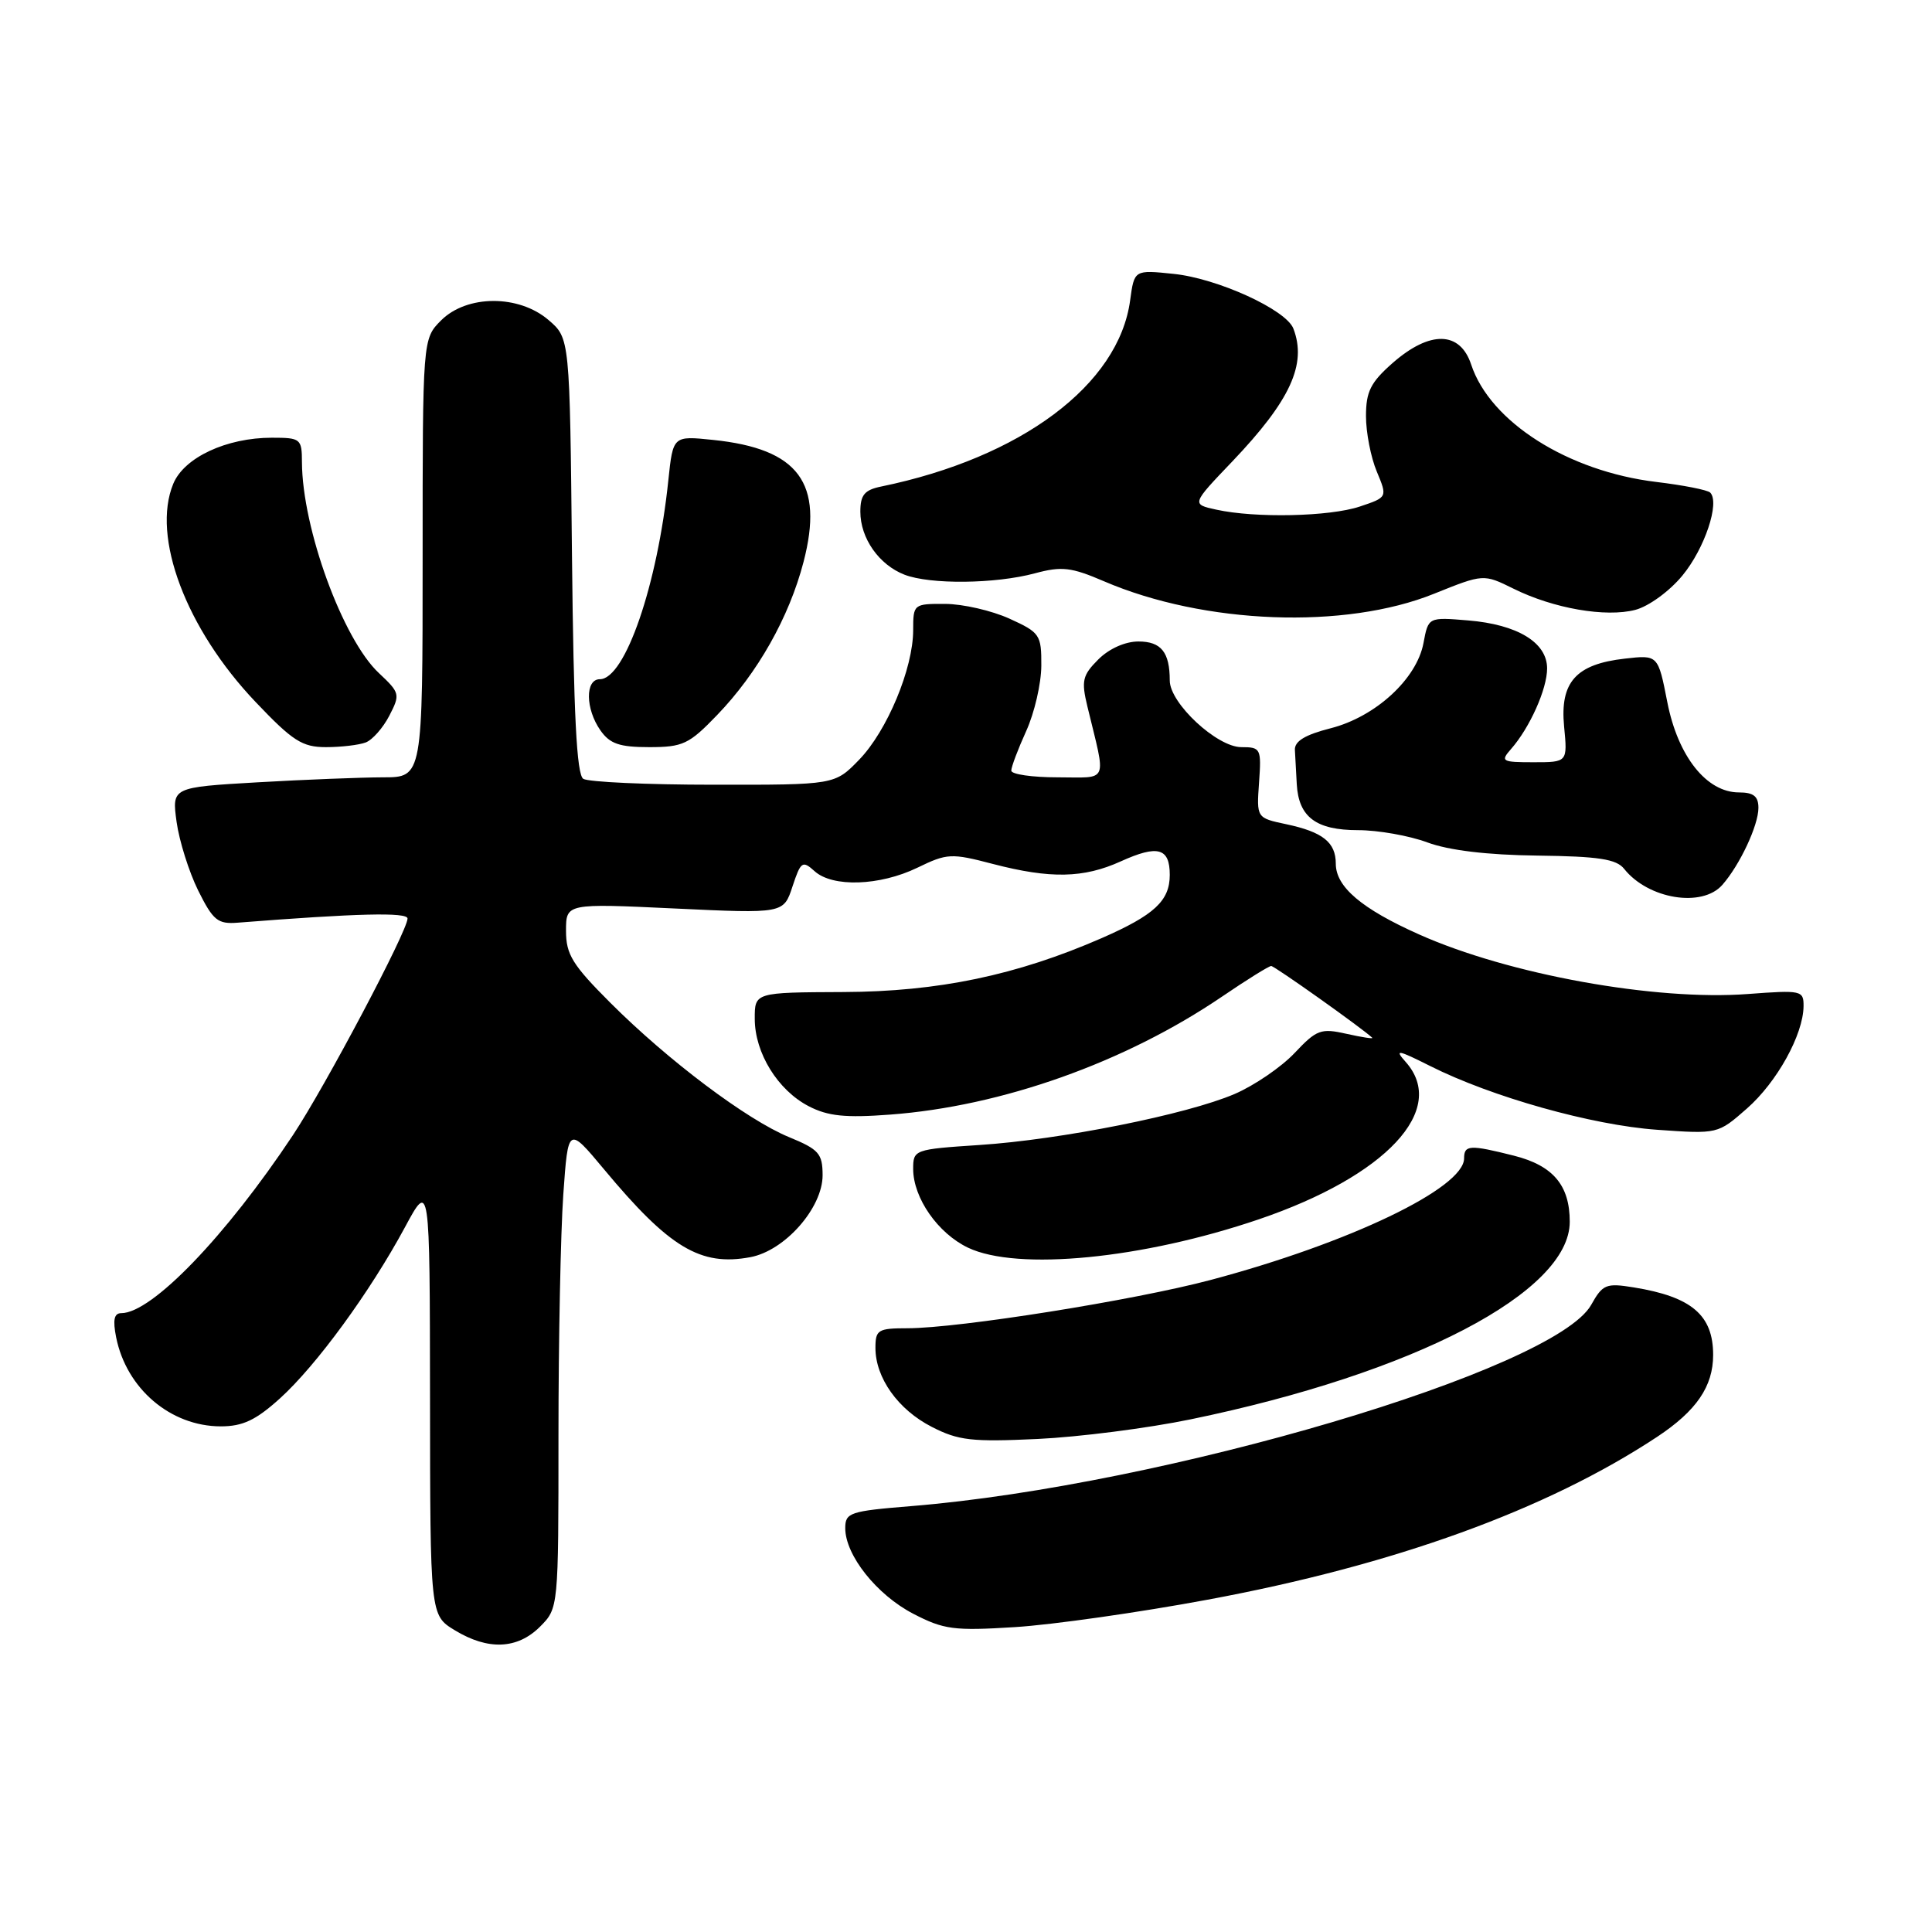 <?xml version="1.0" encoding="UTF-8" standalone="no"?>
<!DOCTYPE svg PUBLIC "-//W3C//DTD SVG 1.1//EN" "http://www.w3.org/Graphics/SVG/1.1/DTD/svg11.dtd" >
<svg xmlns="http://www.w3.org/2000/svg" xmlns:xlink="http://www.w3.org/1999/xlink" version="1.1" viewBox="0 0 256 256">
 <g >
 <path fill="currentColor"
d=" M 71.55 215.55 C 74.00 213.09 74.00 213.09 74.00 190.20 C 74.00 177.61 74.29 163.24 74.64 158.27 C 75.28 149.24 75.28 149.24 80.02 154.92 C 88.69 165.34 92.82 167.82 99.43 166.58 C 104.01 165.72 109.00 160.05 109.00 155.72 C 108.99 152.85 108.51 152.30 104.54 150.67 C 98.96 148.37 88.53 140.53 80.86 132.86 C 75.85 127.85 75.00 126.47 75.00 123.35 C 75.00 119.70 75.00 119.70 89.41 120.38 C 103.83 121.06 103.83 121.06 105.01 117.46 C 106.11 114.14 106.33 113.99 107.93 115.43 C 110.32 117.60 116.56 117.39 121.55 114.98 C 125.51 113.06 126.03 113.03 131.57 114.48 C 139.18 116.46 143.58 116.37 148.50 114.14 C 153.42 111.91 155.00 112.35 155.00 115.93 C 155.00 119.36 152.96 121.25 145.97 124.31 C 134.69 129.23 124.32 131.40 111.75 131.45 C 100.00 131.50 100.00 131.50 100.01 135.00 C 100.01 139.52 103.06 144.46 107.16 146.58 C 109.70 147.90 112.02 148.14 117.95 147.69 C 132.74 146.59 149.06 140.79 161.89 132.08 C 165.19 129.83 168.14 128.00 168.44 128.00 C 168.89 128.00 180.60 136.32 181.83 137.51 C 182.01 137.68 180.49 137.45 178.44 136.99 C 175.02 136.22 174.47 136.42 171.53 139.54 C 169.77 141.40 166.20 143.84 163.59 144.96 C 157.25 147.68 140.54 151.02 129.75 151.72 C 121.14 152.29 121.00 152.34 121.00 154.90 C 121.01 158.74 124.28 163.43 128.28 165.33 C 134.81 168.43 151.39 166.81 166.79 161.57 C 183.68 155.83 191.90 147.02 186.25 140.70 C 184.74 139.01 185.18 139.08 189.50 141.25 C 197.67 145.36 210.95 149.09 219.56 149.70 C 227.62 150.27 227.62 150.27 231.47 146.89 C 235.46 143.39 238.94 137.10 238.98 133.33 C 239.00 131.24 238.70 131.18 231.63 131.71 C 219.35 132.64 199.89 129.12 188.02 123.81 C 180.42 120.42 177.00 117.51 177.00 114.45 C 177.00 111.61 175.28 110.24 170.42 109.21 C 166.50 108.38 166.50 108.38 166.83 103.69 C 167.15 99.19 167.06 99.00 164.48 99.00 C 161.26 99.00 155.00 93.18 155.00 90.18 C 155.00 86.42 153.86 85.00 150.85 85.00 C 149.09 85.00 146.96 85.95 145.53 87.38 C 143.43 89.48 143.26 90.20 144.09 93.63 C 146.59 103.98 147.01 103.00 140.12 103.00 C 136.76 103.00 134.00 102.60 134.00 102.11 C 134.00 101.62 134.89 99.26 135.98 96.86 C 137.07 94.46 137.97 90.57 137.98 88.20 C 138.00 84.11 137.80 83.81 133.75 81.97 C 131.41 80.91 127.59 80.03 125.25 80.02 C 121.06 80.00 121.00 80.05 121.00 83.49 C 121.00 88.57 117.55 96.84 113.84 100.67 C 110.61 104.00 110.61 104.00 94.55 103.98 C 85.72 103.98 77.96 103.62 77.29 103.20 C 76.41 102.64 76.01 94.74 75.79 73.63 C 75.50 44.82 75.50 44.82 72.69 42.41 C 68.75 39.02 61.87 39.04 58.45 42.45 C 56.00 44.91 56.00 44.91 56.00 73.95 C 56.00 103.00 56.00 103.00 50.75 103.00 C 47.86 103.01 40.39 103.30 34.14 103.66 C 22.77 104.32 22.77 104.32 23.40 108.91 C 23.75 111.43 25.04 115.53 26.26 118.00 C 28.24 121.97 28.85 122.47 31.50 122.26 C 47.28 121.02 54.00 120.85 54.00 121.71 C 54.00 123.35 43.13 143.90 38.83 150.39 C 29.91 163.83 20.11 174.00 16.07 174.00 C 15.12 174.00 14.93 174.89 15.39 177.20 C 16.75 184.01 22.60 188.99 29.25 189.00 C 32.17 189.00 33.90 188.18 37.09 185.30 C 41.92 180.93 49.02 171.21 53.65 162.63 C 56.95 156.50 56.95 156.50 56.98 185.26 C 57.00 214.03 57.00 214.03 60.25 216.01 C 64.66 218.70 68.55 218.54 71.55 215.55 Z  M 160.00 211.97 C 184.75 207.38 204.94 200.06 219.58 190.39 C 224.79 186.94 227.00 183.71 227.00 179.53 C 227.00 174.26 224.15 171.83 216.50 170.59 C 212.81 169.99 212.37 170.17 210.84 172.90 C 205.99 181.52 154.19 196.85 120.71 199.57 C 112.60 200.23 112.00 200.43 112.00 202.49 C 112.00 206.07 116.17 211.32 121.01 213.83 C 125.06 215.93 126.39 216.11 134.50 215.60 C 139.45 215.29 150.93 213.66 160.00 211.97 Z  M 157.77 188.07 C 187.36 181.97 208.00 171.21 208.00 161.89 C 208.00 157.05 205.79 154.44 200.59 153.13 C 194.76 151.66 194.00 151.70 194.00 153.49 C 194.00 157.42 178.83 164.70 160.46 169.59 C 150.32 172.29 127.09 175.99 120.25 176.00 C 116.34 176.00 116.00 176.21 116.00 178.60 C 116.00 182.57 119.00 186.79 123.47 189.07 C 126.99 190.88 128.77 191.08 137.50 190.67 C 143.00 190.41 152.12 189.24 157.77 188.07 Z  M 228.22 117.25 C 230.54 114.61 233.00 109.36 233.00 107.05 C 233.00 105.51 232.35 105.00 230.42 105.00 C 226.13 105.00 222.34 100.23 220.93 93.05 C 219.70 86.77 219.70 86.77 215.31 87.27 C 208.82 88.00 206.69 90.38 207.25 96.25 C 207.71 101.00 207.71 101.00 203.20 101.00 C 198.99 101.00 198.79 100.88 200.22 99.25 C 202.71 96.42 205.00 91.29 205.00 88.57 C 205.00 85.14 201.08 82.75 194.54 82.21 C 189.26 81.77 189.26 81.77 188.62 85.20 C 187.73 89.97 182.25 94.99 176.31 96.50 C 172.94 97.36 171.53 98.21 171.58 99.36 C 171.63 100.26 171.74 102.32 171.83 103.93 C 172.08 108.27 174.39 110.00 179.95 110.00 C 182.59 110.00 186.72 110.73 189.12 111.62 C 191.98 112.68 197.05 113.29 203.71 113.37 C 211.83 113.47 214.18 113.83 215.21 115.13 C 218.40 119.14 225.54 120.31 228.22 117.25 Z  M 48.46 98.38 C 49.35 98.04 50.76 96.44 51.59 94.83 C 53.05 92.01 52.99 91.80 50.21 89.19 C 45.42 84.72 40.05 70.01 40.01 61.25 C 40.00 58.13 39.84 58.00 36.02 58.00 C 30.01 58.00 24.40 60.62 22.96 64.10 C 20.05 71.12 24.66 83.34 33.86 93.01 C 38.78 98.19 40.05 99.00 43.19 99.00 C 45.20 99.00 47.56 98.72 48.46 98.38 Z  M 95.02 94.75 C 100.39 89.18 104.56 81.80 106.47 74.47 C 109.20 63.99 105.84 59.46 94.48 58.29 C 89.18 57.74 89.18 57.74 88.56 63.62 C 87.12 77.52 82.82 90.00 79.48 90.00 C 77.52 90.00 77.56 93.93 79.56 96.78 C 80.81 98.56 82.08 99.00 86.02 99.00 C 90.48 99.00 91.30 98.62 95.02 94.75 Z  M 190.03 78.67 C 196.57 76.04 196.57 76.04 200.54 78.00 C 205.84 80.63 212.77 81.83 216.69 80.81 C 218.47 80.34 221.22 78.34 222.93 76.26 C 225.88 72.69 227.92 66.59 226.61 65.27 C 226.26 64.92 223.04 64.29 219.46 63.86 C 207.76 62.45 197.45 55.91 194.94 48.31 C 193.47 43.85 189.47 43.77 184.53 48.10 C 181.61 50.67 181.00 51.89 181.00 55.14 C 181.00 57.30 181.64 60.60 182.43 62.48 C 183.85 65.89 183.85 65.89 180.18 67.12 C 176.16 68.46 166.34 68.67 161.16 67.53 C 157.87 66.81 157.87 66.81 163.30 61.13 C 170.98 53.07 173.19 48.26 171.38 43.54 C 170.42 41.04 161.34 36.89 155.51 36.29 C 150.30 35.75 150.30 35.75 149.75 39.79 C 148.25 50.98 135.30 60.66 116.75 64.47 C 114.55 64.92 114.00 65.59 114.00 67.80 C 114.00 71.32 116.47 74.84 119.85 76.15 C 123.27 77.47 131.87 77.38 137.12 75.97 C 140.68 75.01 141.93 75.15 146.28 77.02 C 159.55 82.73 178.23 83.44 190.03 78.67 Z "/>
</g>
</svg>